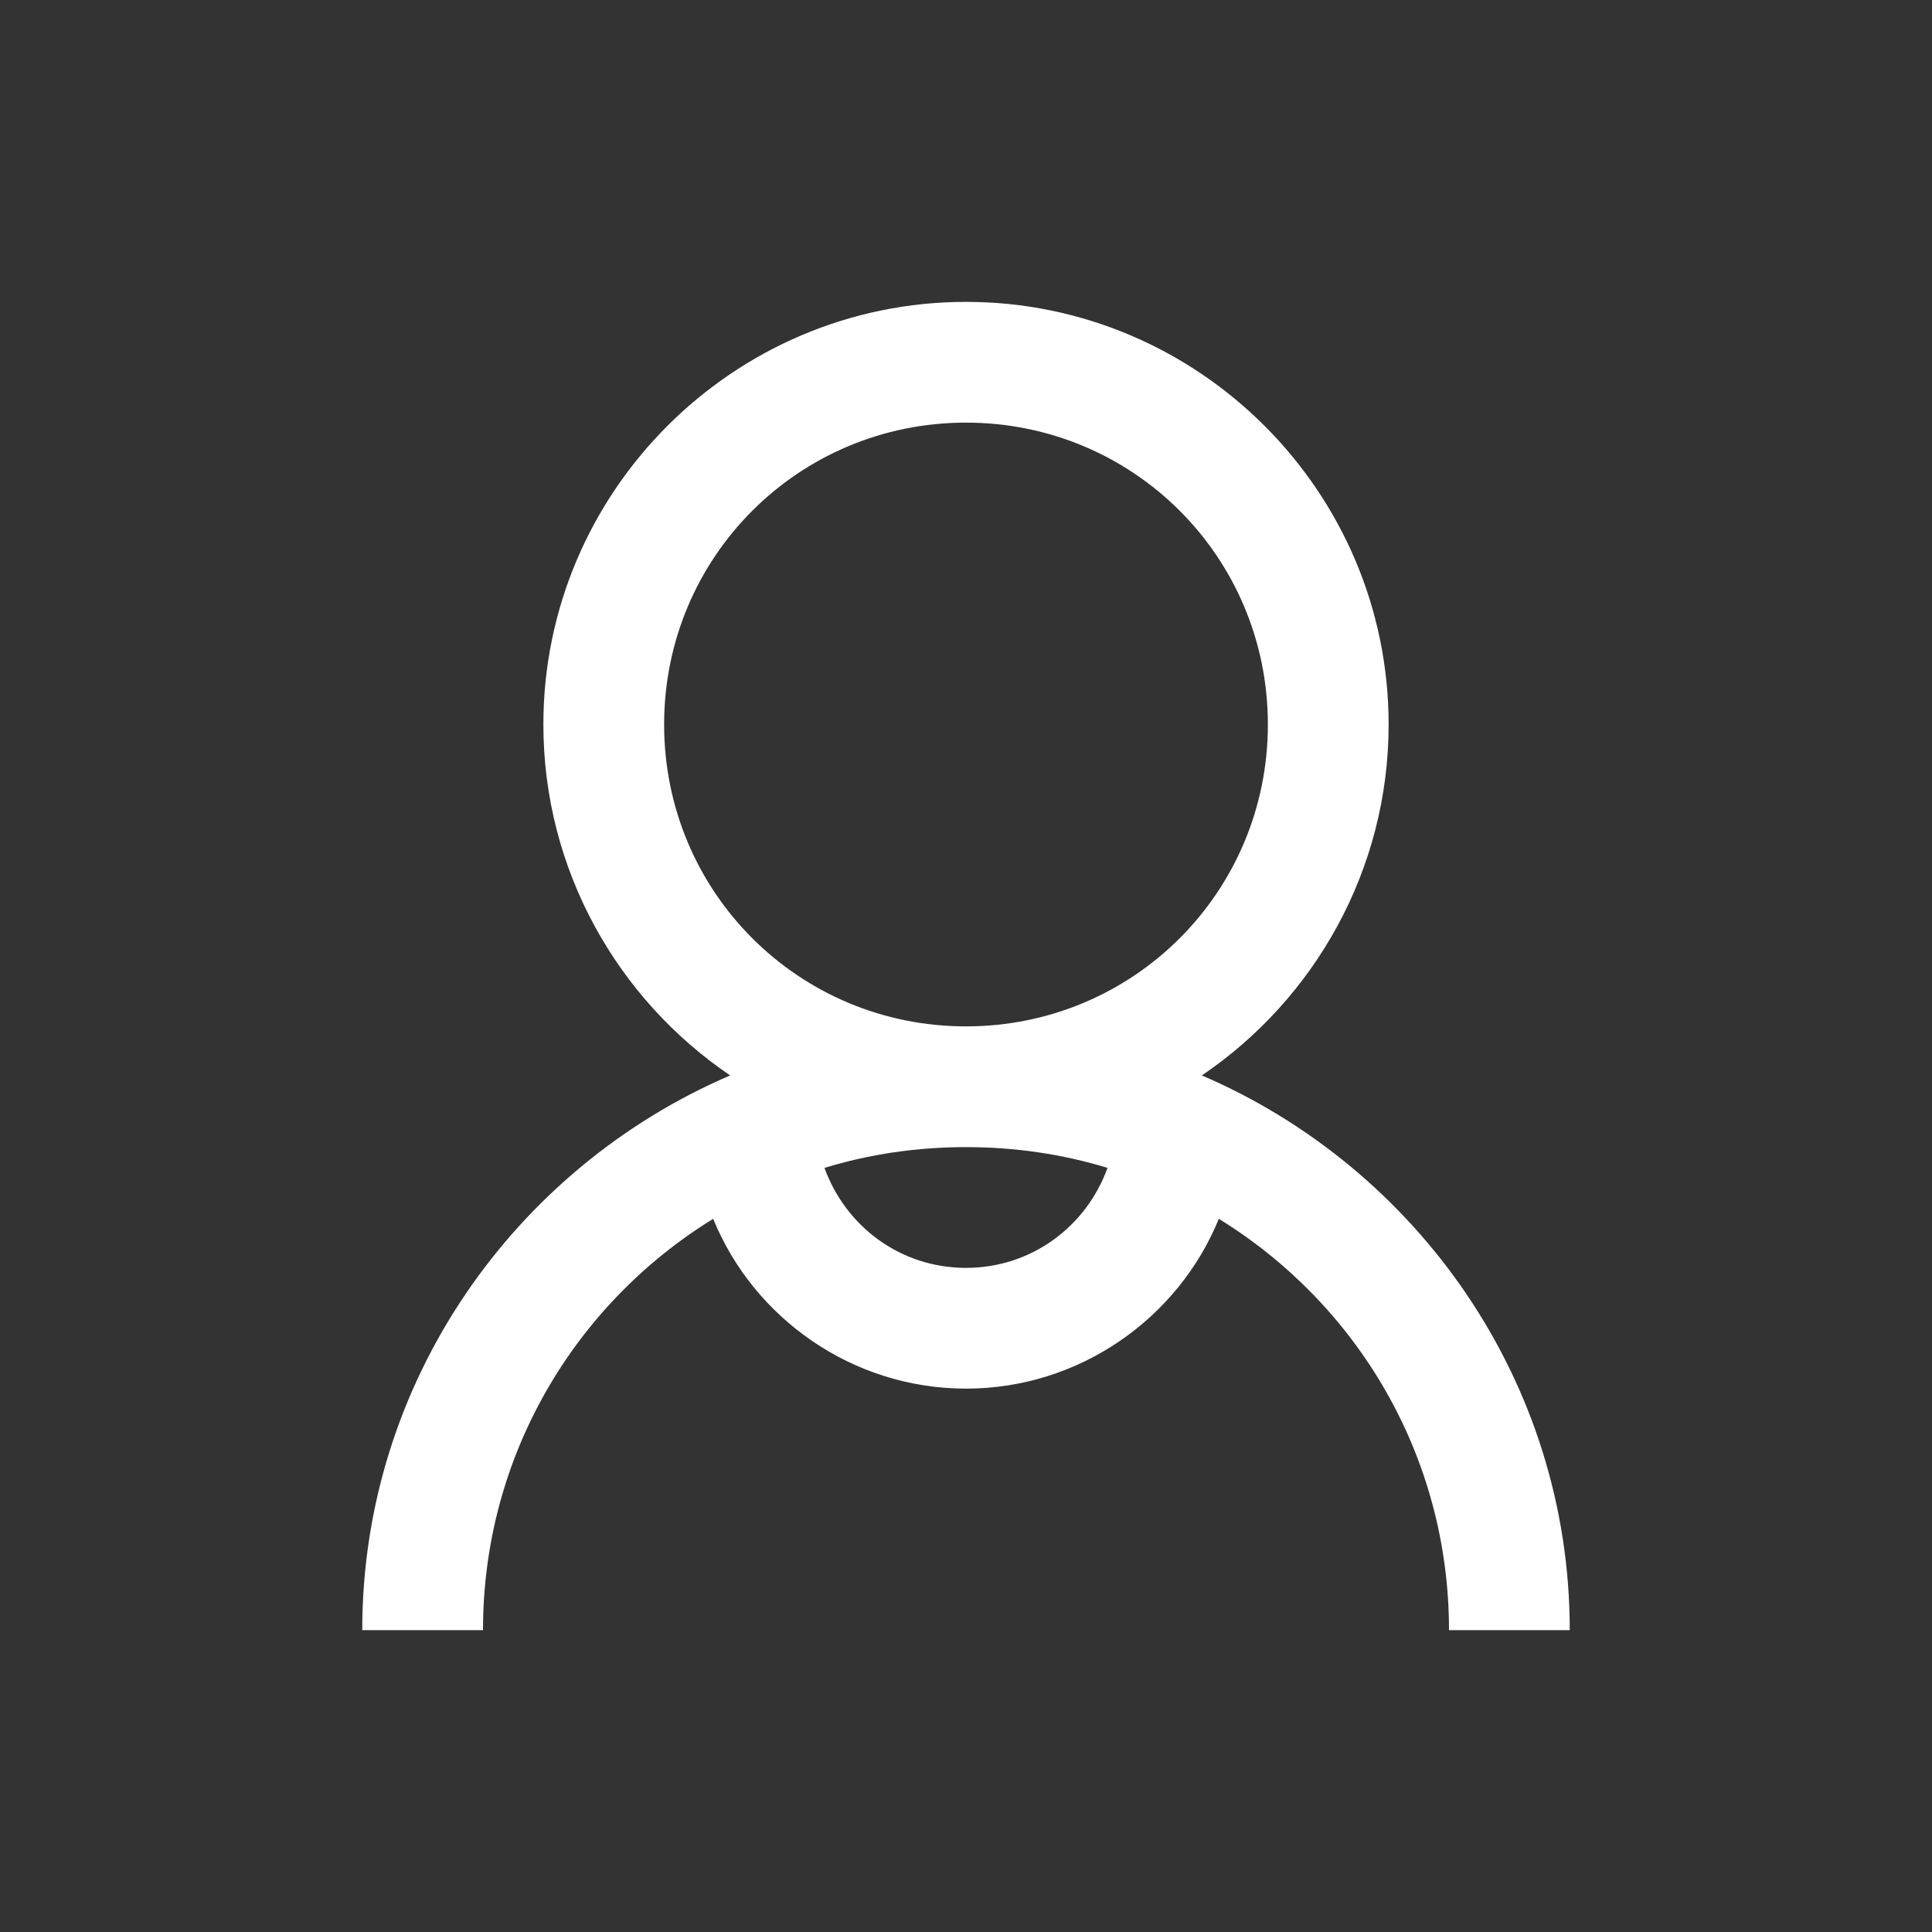 <svg xmlns="http://www.w3.org/2000/svg" x="0px" y="0px"
width="32" height="32"
viewBox="0 0 172 172"
style=" fill:#000000;"><rect x="0" y="0" width="172" height="172" fill="#333333" stroke="none"/><g fill="none" fill-rule="nonzero" stroke="none" stroke-width="1" stroke-linecap="butt" stroke-linejoin="miter" stroke-miterlimit="10" stroke-dasharray="" stroke-dashoffset="0" font-family="none" font-weight="none" font-size="none" text-anchor="none" style="mix-blend-mode: normal"><path d="M0,172v-172h172v172z" fill="none"></path><g fill="#ffffff"><path d="M86,26.875c-20.723,0 -37.625,16.902 -37.625,37.625c0,12.955 6.614,24.46 16.629,31.242c-19.169,8.23 -32.754,27.253 -32.754,49.383h10.75c0,-15.537 8.209,-29.059 20.492,-36.617c3.611,8.86 12.409,15.117 22.508,15.117c10.099,0 18.896,-6.257 22.508,-15.117c12.283,7.559 20.492,21.08 20.492,36.617h10.75c0,-22.13 -13.584,-41.152 -32.754,-49.383c10.015,-6.782 16.629,-18.288 16.629,-31.242c0,-20.723 -16.902,-37.625 -37.625,-37.625zM86,37.625c14.907,0 26.875,11.968 26.875,26.875c0,14.907 -11.968,26.875 -26.875,26.875c-14.907,0 -26.875,-11.968 -26.875,-26.875c0,-14.907 11.968,-26.875 26.875,-26.875zM86,102.125c4.409,0 8.608,0.63 12.598,1.848c-1.869,5.186 -6.74,8.902 -12.598,8.902c-5.858,0 -10.729,-3.716 -12.598,-8.902c3.989,-1.218 8.188,-1.848 12.598,-1.848z"></path></g></g></svg>